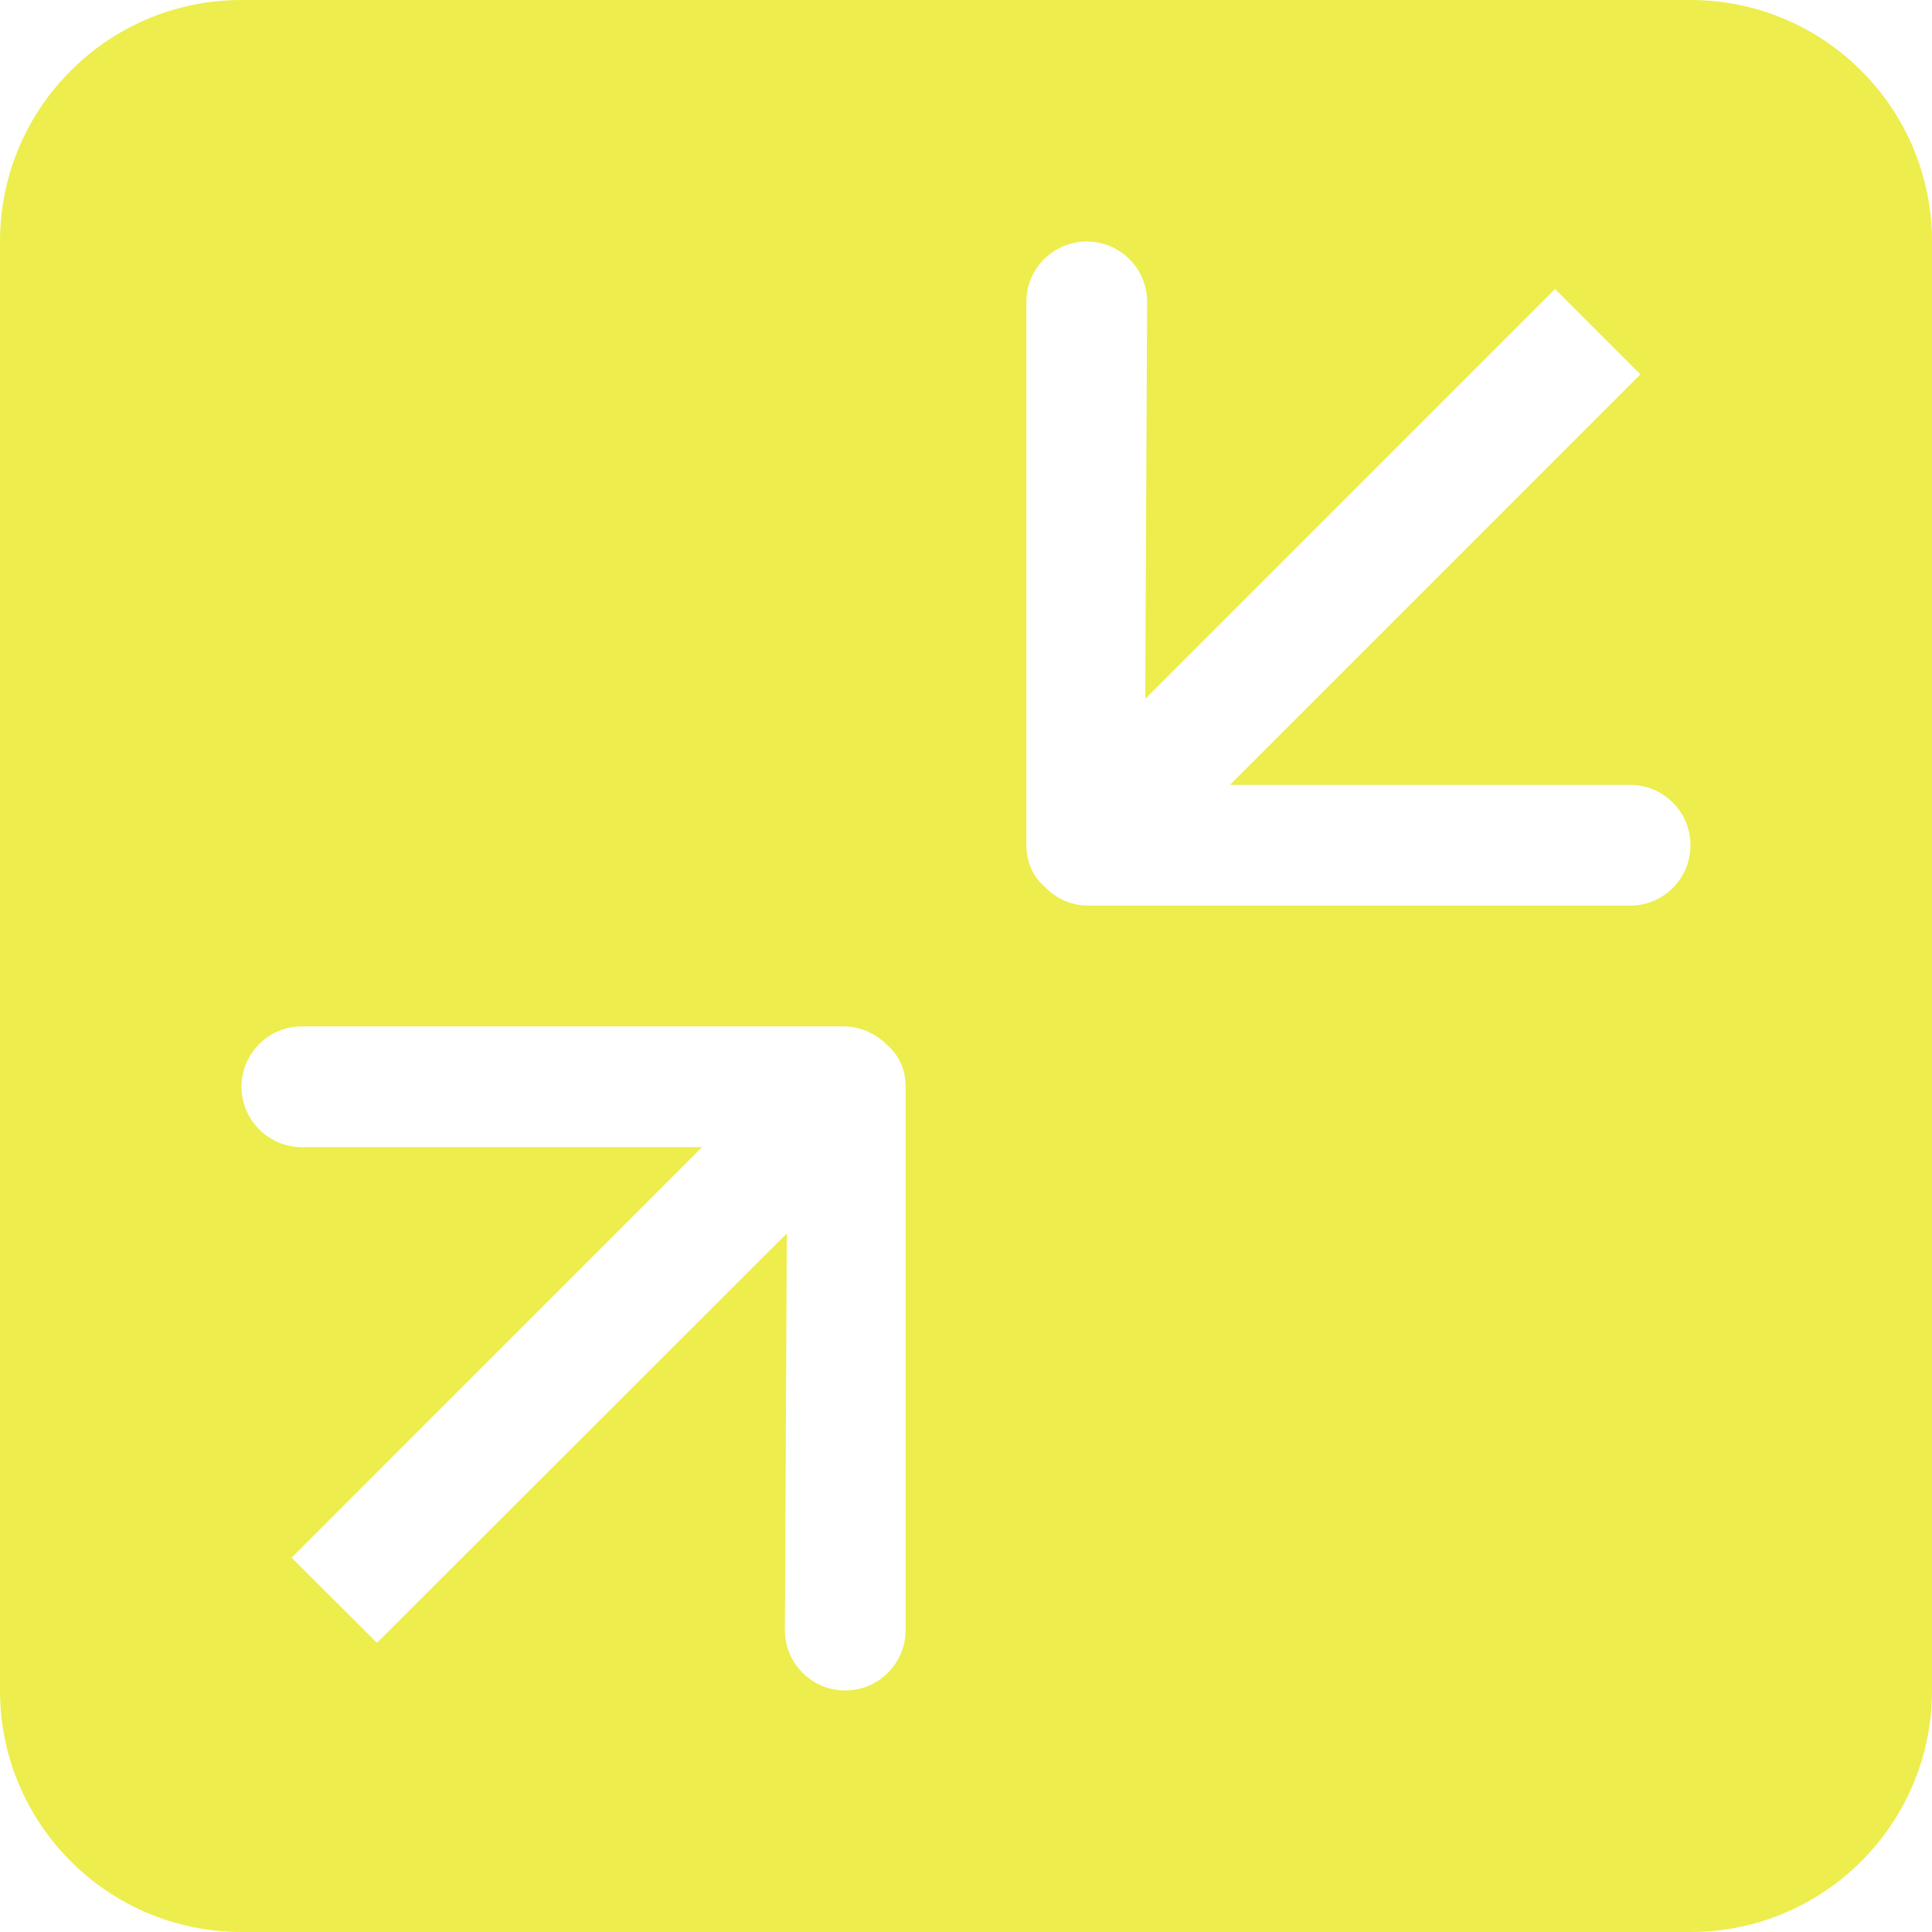 <?xml version="1.0" encoding="UTF-8" standalone="no"?>
<svg width="32px" height="32px" viewBox="0 0 32 32" version="1.1"
  xmlns="http://www.w3.org/2000/svg"
  xmlns:xlink="http://www.w3.org/1999/xlink"
  xmlns:sketch="http://www.bohemiancoding.com/sketch/ns">
  <!-- Generator: Sketch Beta 3.3.2 (12041) - http://www.bohemiancoding.com/sketch -->
  <title>decrease</title>
  <desc>Created with Sketch Beta.</desc>
  <defs></defs>
  <g id="Page-1" stroke="none" stroke-width="1" fill="none" fill-rule="evenodd" sketch:type="MSPage">
    <g id="Icon-Set-Filled" sketch:type="MSLayerGroup" transform="translate(-102, -985)" fill="#eded4d">
      <path d="M129,1000 L120.028,1000 C119.749,1000 119.497,999.885 119.316,999.699 C119.123,999.535 119,999.296 119,999 L119,990 C119,989.447 119.448,989 120,989 C120.552,989 121,989.447 121,990 L120.969,996.575 L127.756,989.787 L129.17,991.201 L122.372,998 L129,998 C129.552,998 130,998.448 130,999 C130,999.553 129.552,1000 129,1000 L129,1000 Z M117,1012 C117,1012.55 116.552,1013 116,1013 C115.448,1013 115,1012.55 115,1012 L115.032,1005.43 L108.244,1012.21 L106.83,1010.8 L113.628,1004 L107,1004 C106.448,1004 106,1003.55 106,1003 C106,1002.45 106.448,1002 107,1002 L115.972,1002 C116.251,1002 116.502,1002.12 116.684,1002.3 C116.877,1002.46 117,1002.7 117,1003 L117,1012 L117,1012 Z M130,985 L106,985 C103.791,985 102,986.791 102,989 L102,1013 C102,1015.21 103.791,1017 106,1017 L130,1017 C132.209,1017 134,1015.21 134,1013 L134,989 C134,986.791 132.209,985 130,985 L130,985 Z" id="decrease" sketch:type="MSShapeGroup"></path>
    </g>
  </g>
</svg>